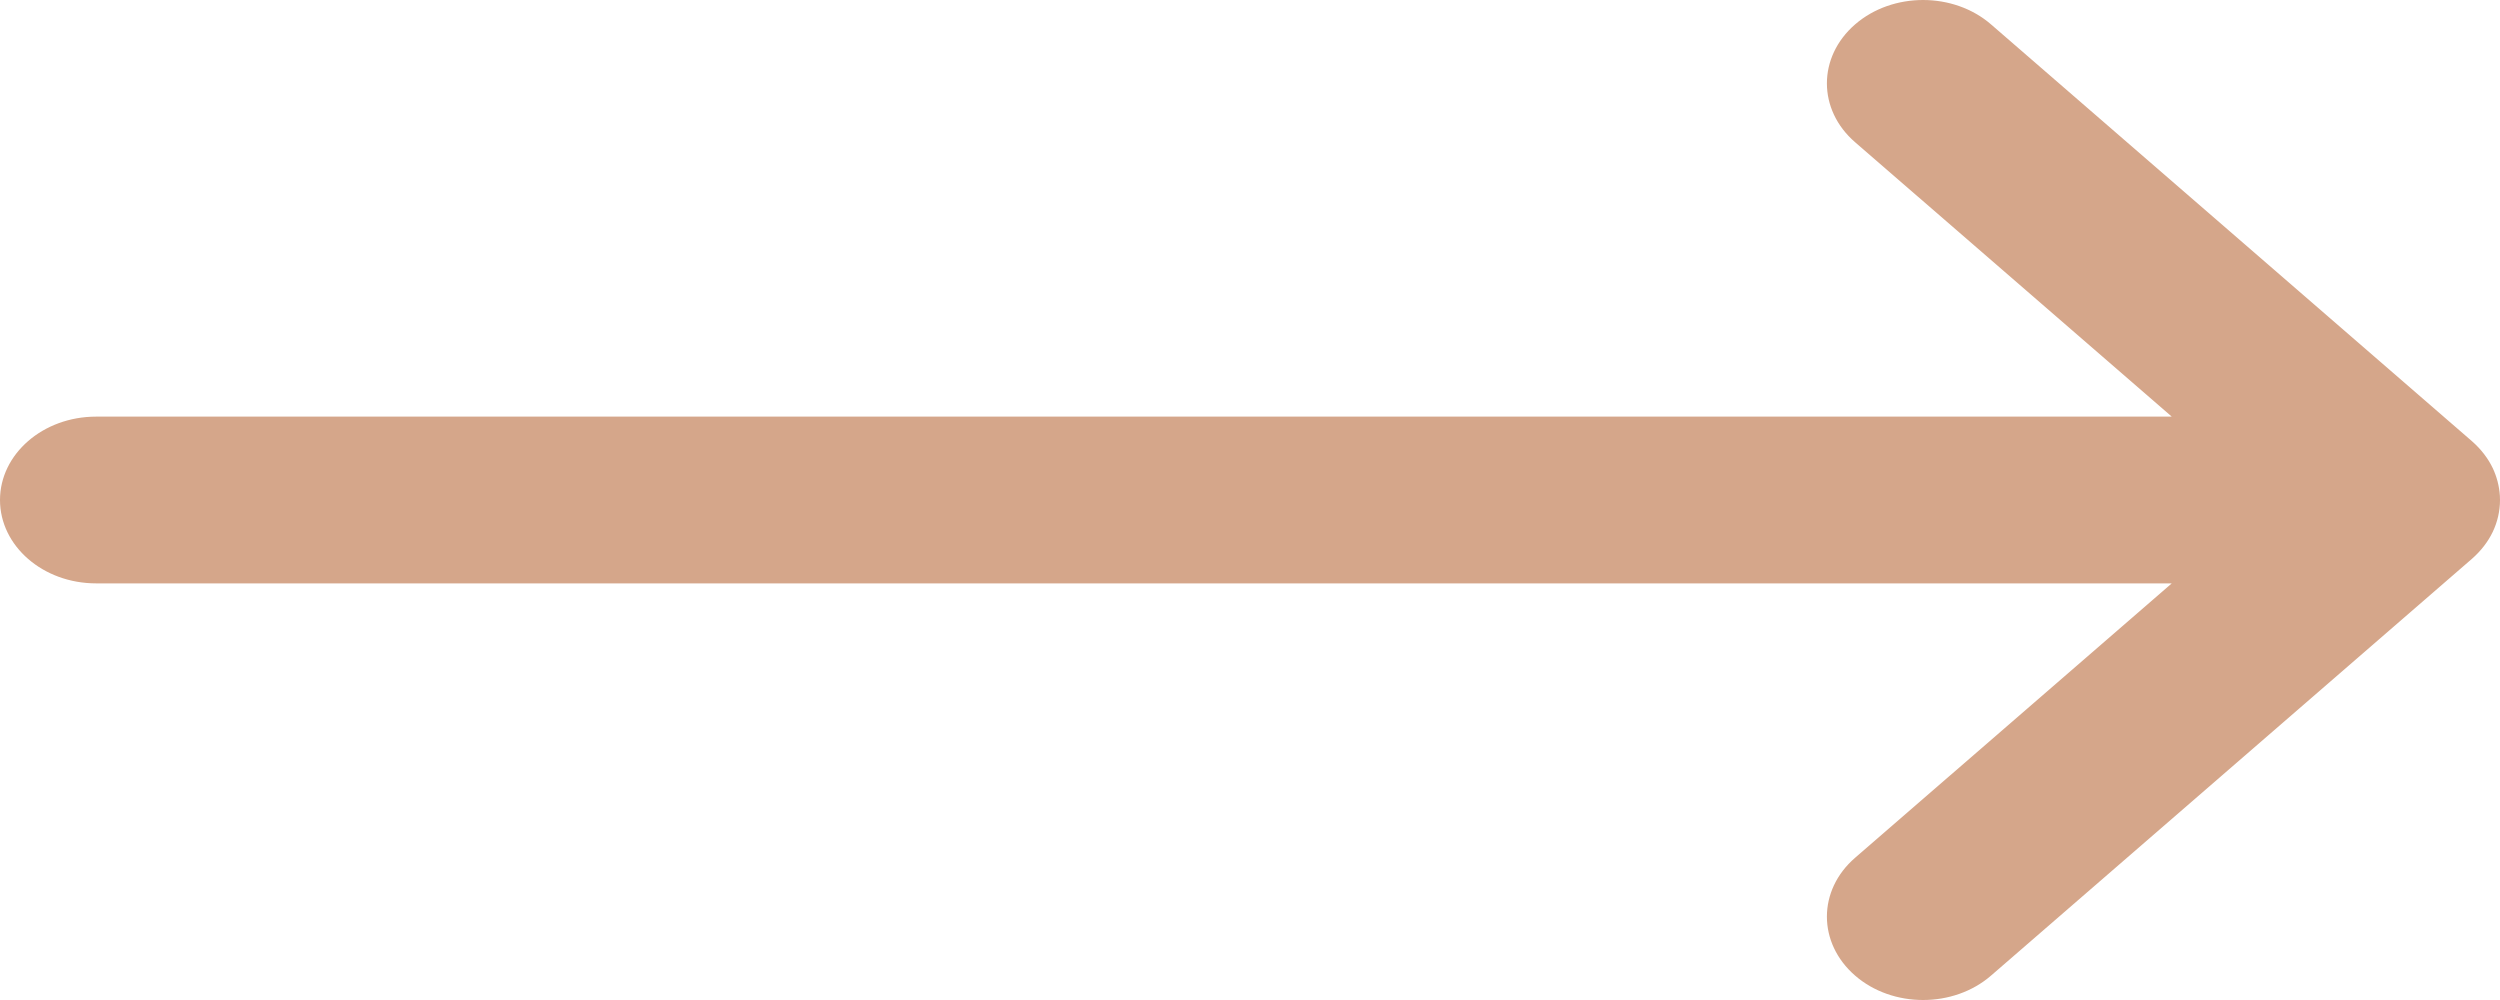 <svg width="20" height="8" viewBox="0 0 20 8" fill="none" xmlns="http://www.w3.org/2000/svg">
<path id="Vector (Stroke)" fill-rule="evenodd" clip-rule="evenodd" d="M14.841 0.195C15.141 -0.065 15.628 -0.065 15.928 0.195L19.775 3.529C19.848 3.593 19.904 3.666 19.942 3.745C19.974 3.813 19.994 3.888 19.999 3.966C20 3.977 20 3.988 20 4C20 4.09 19.979 4.177 19.942 4.255C19.904 4.334 19.848 4.407 19.775 4.471L15.928 7.805C15.628 8.065 15.141 8.065 14.841 7.805C14.54 7.544 14.54 7.122 14.841 6.862L17.374 4.667H0.769C0.344 4.667 0 4.368 0 4C0 3.632 0.344 3.333 0.769 3.333H17.374L14.841 1.138C14.54 0.878 14.54 0.456 14.841 0.195Z" fill="#D5A68A"/>
</svg>
